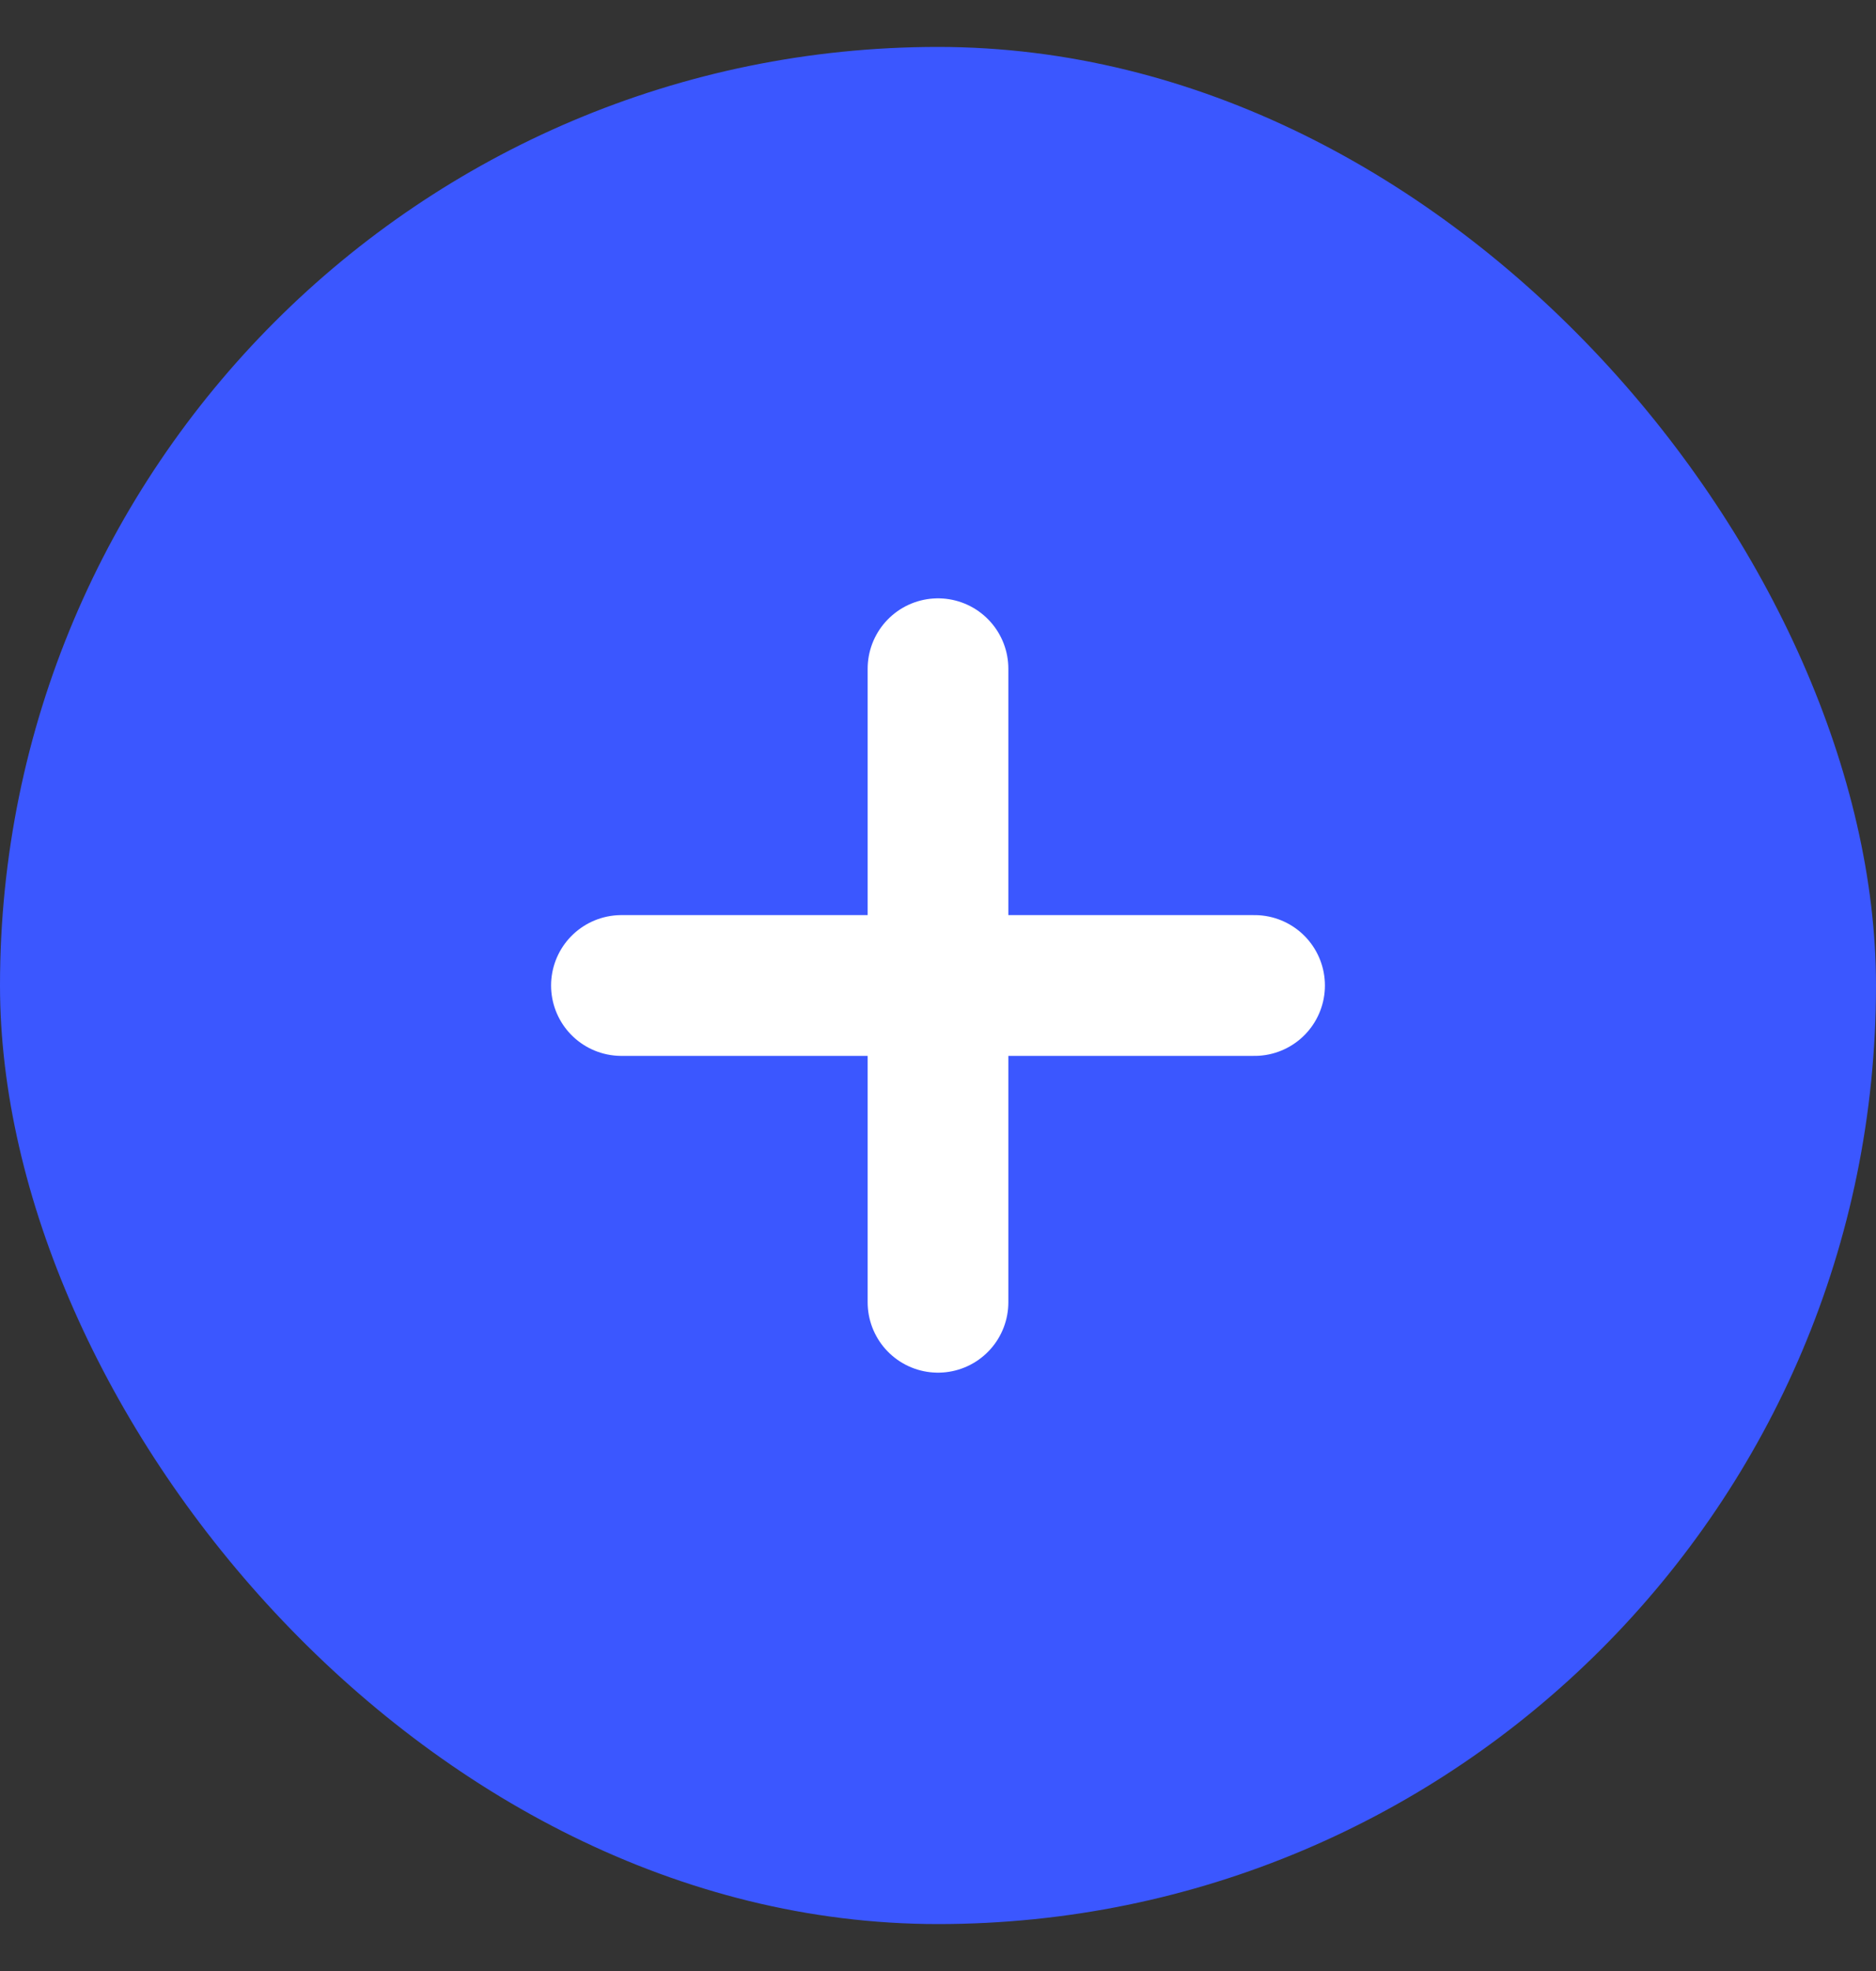 <svg width="20" height="21" viewBox="0 0 20 21" fill="none" xmlns="http://www.w3.org/2000/svg">
<rect x="0" y="0" width="20" height="21" fill="#333333" stroke="none"/>
<rect y="0.5" width="20" height="20" rx="10" fill="#3B57FF"/>
<path d="M6.625 10.5H13.375M10 7.125V13.875" stroke="white" stroke-width="1.5" stroke-linecap="round" stroke-linejoin="round"/>
</svg>
